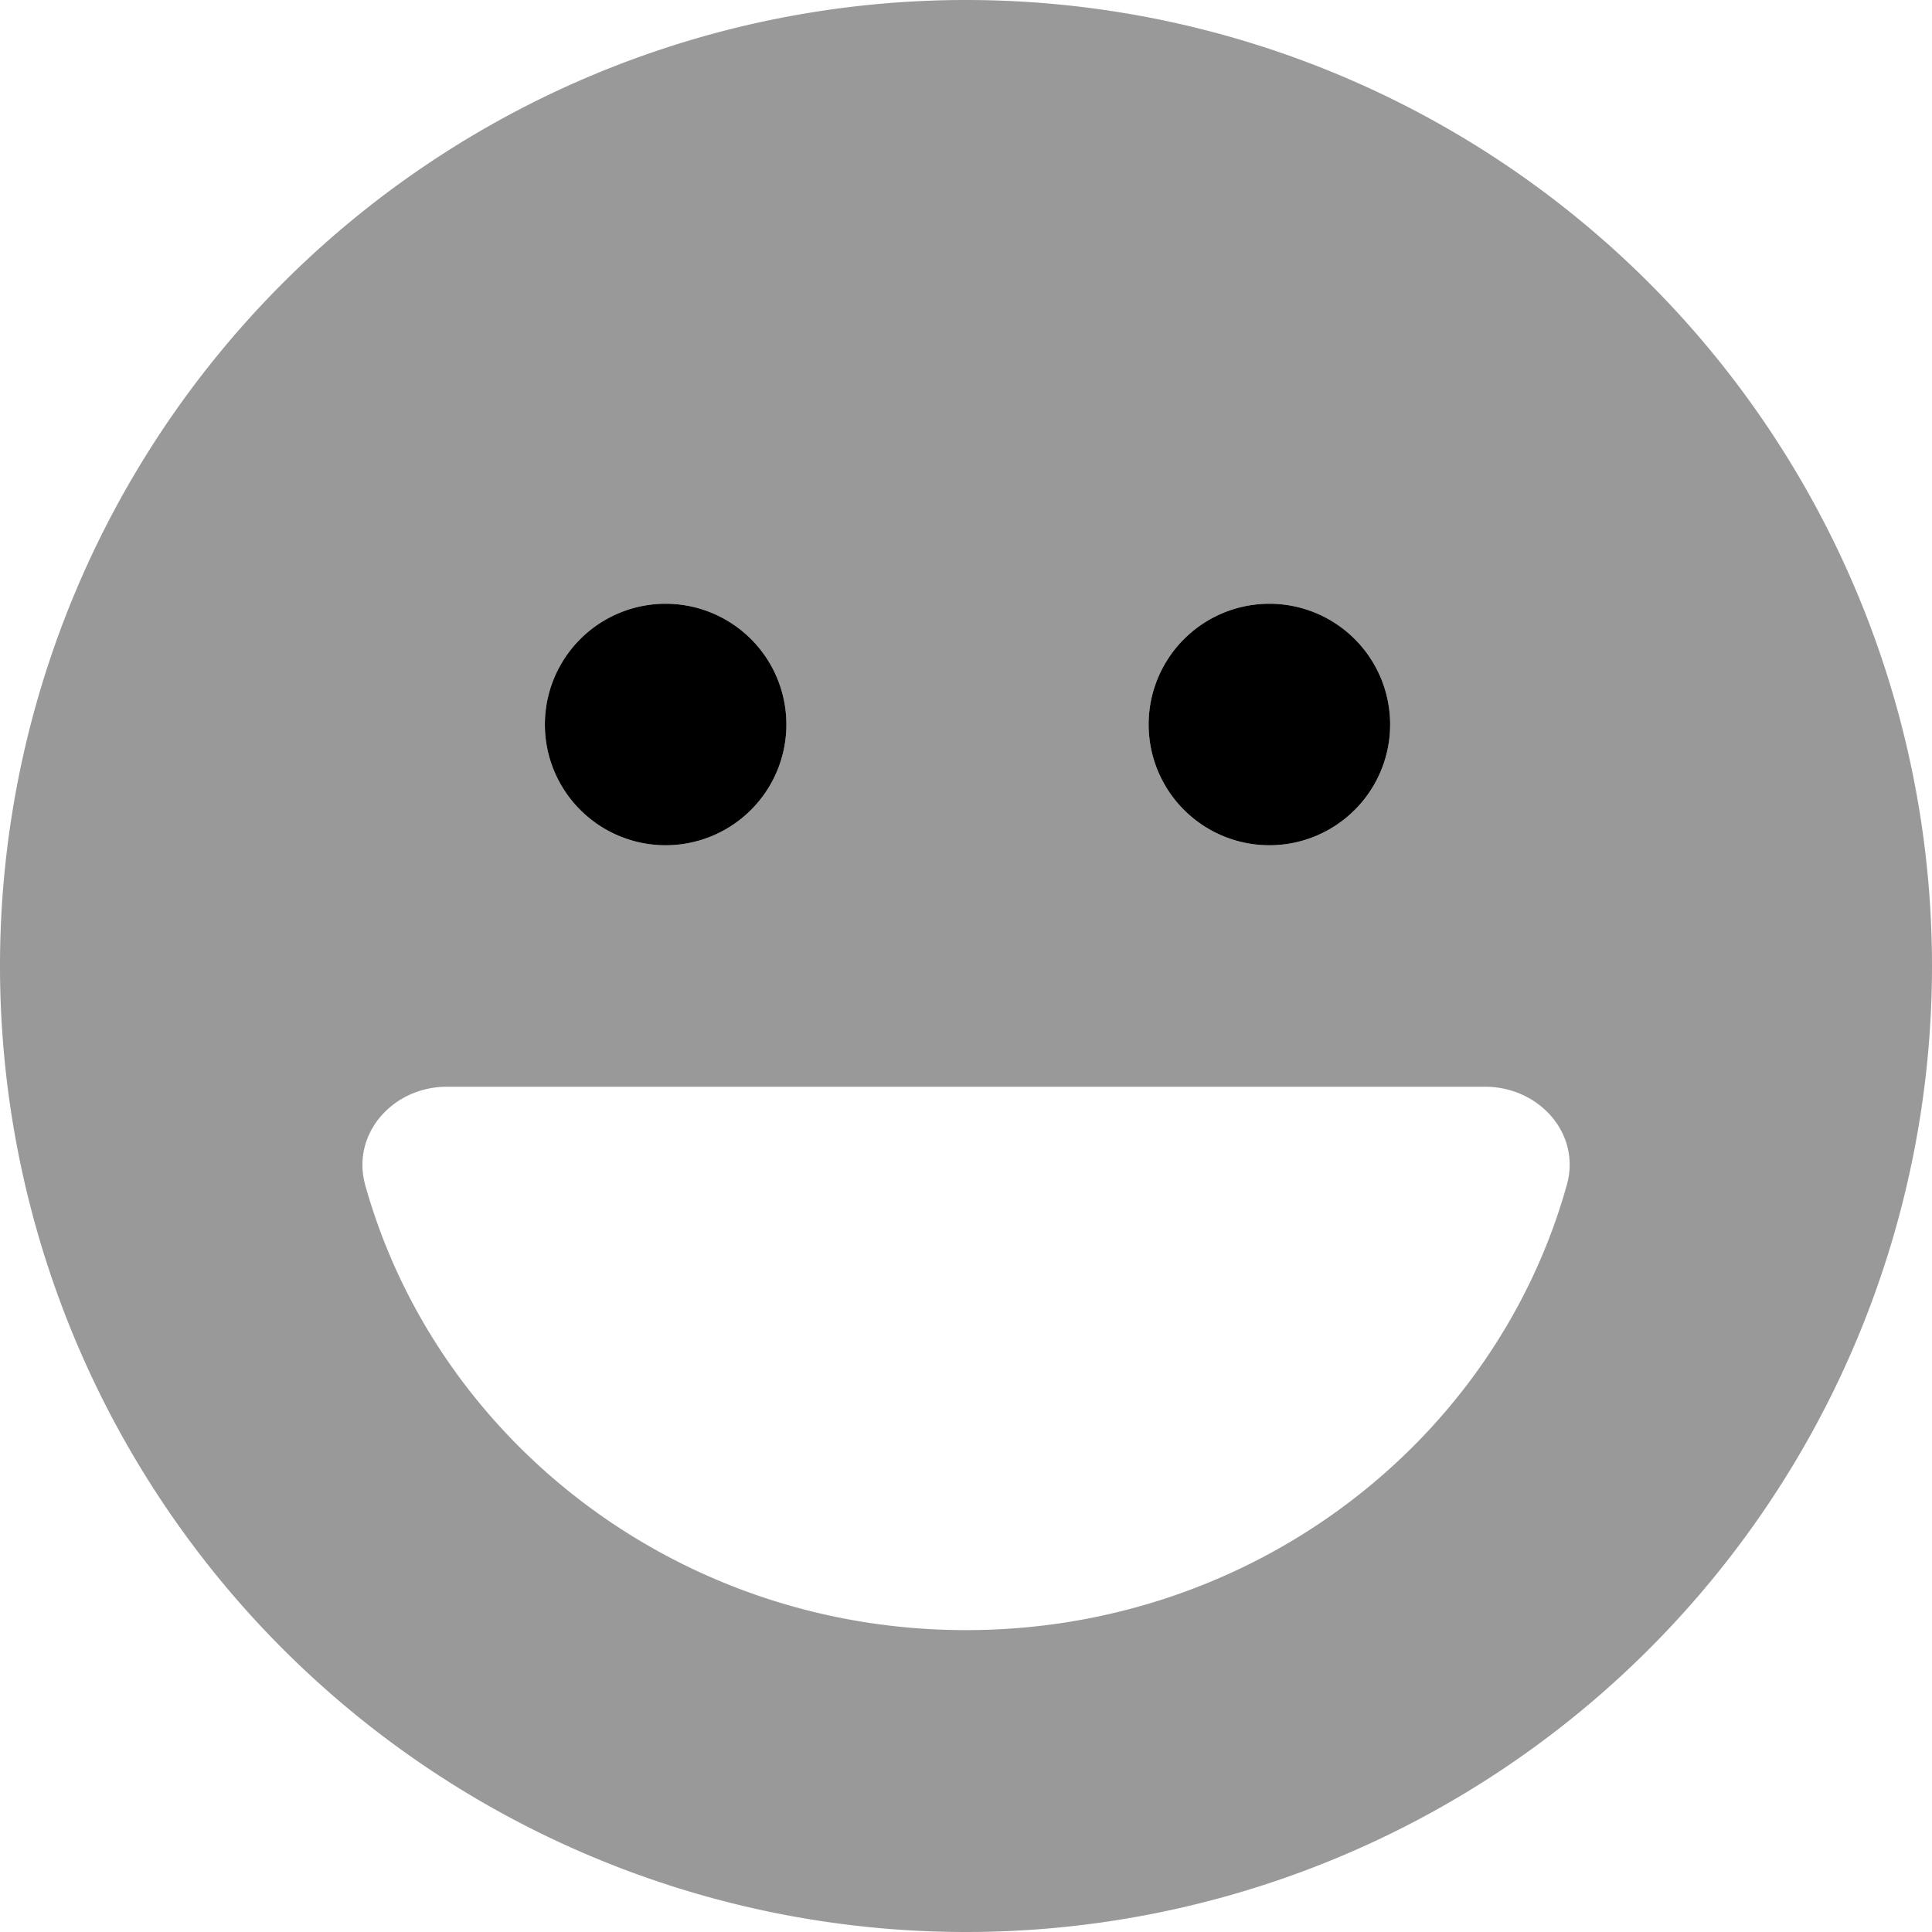 <svg xmlns="http://www.w3.org/2000/svg"
     viewBox="0 0 512 512"><!--! Font Awesome Pro 6.5.1 by @fontawesome - https://fontawesome.com License - https://fontawesome.com/license (Commercial License) Copyright 2023 Fonticons, Inc. -->
    <defs>
        <style>.fa-secondary{opacity:.4}</style>
    </defs>
    <path class="fa-secondary"
          d="M256 512A256 256 0 1 0 256 0a256 256 0 1 0 0 512zM96.8 314.1c-3.8-13.7 7.4-26.1 21.6-26.1H393.6c14.2 0 25.5 12.4 21.6 26.1C396.2 382 332.1 432 256 432s-140.2-50-159.2-117.9zM144.4 192a32 32 0 1 1 64 0 32 32 0 1 1 -64 0zm192-32a32 32 0 1 1 0 64 32 32 0 1 1 0-64z"/>
    <path class="fa-primary"
          d="M176.4 224a32 32 0 1 0 0-64 32 32 0 1 0 0 64zm160 0a32 32 0 1 0 0-64 32 32 0 1 0 0 64z"/>
</svg>